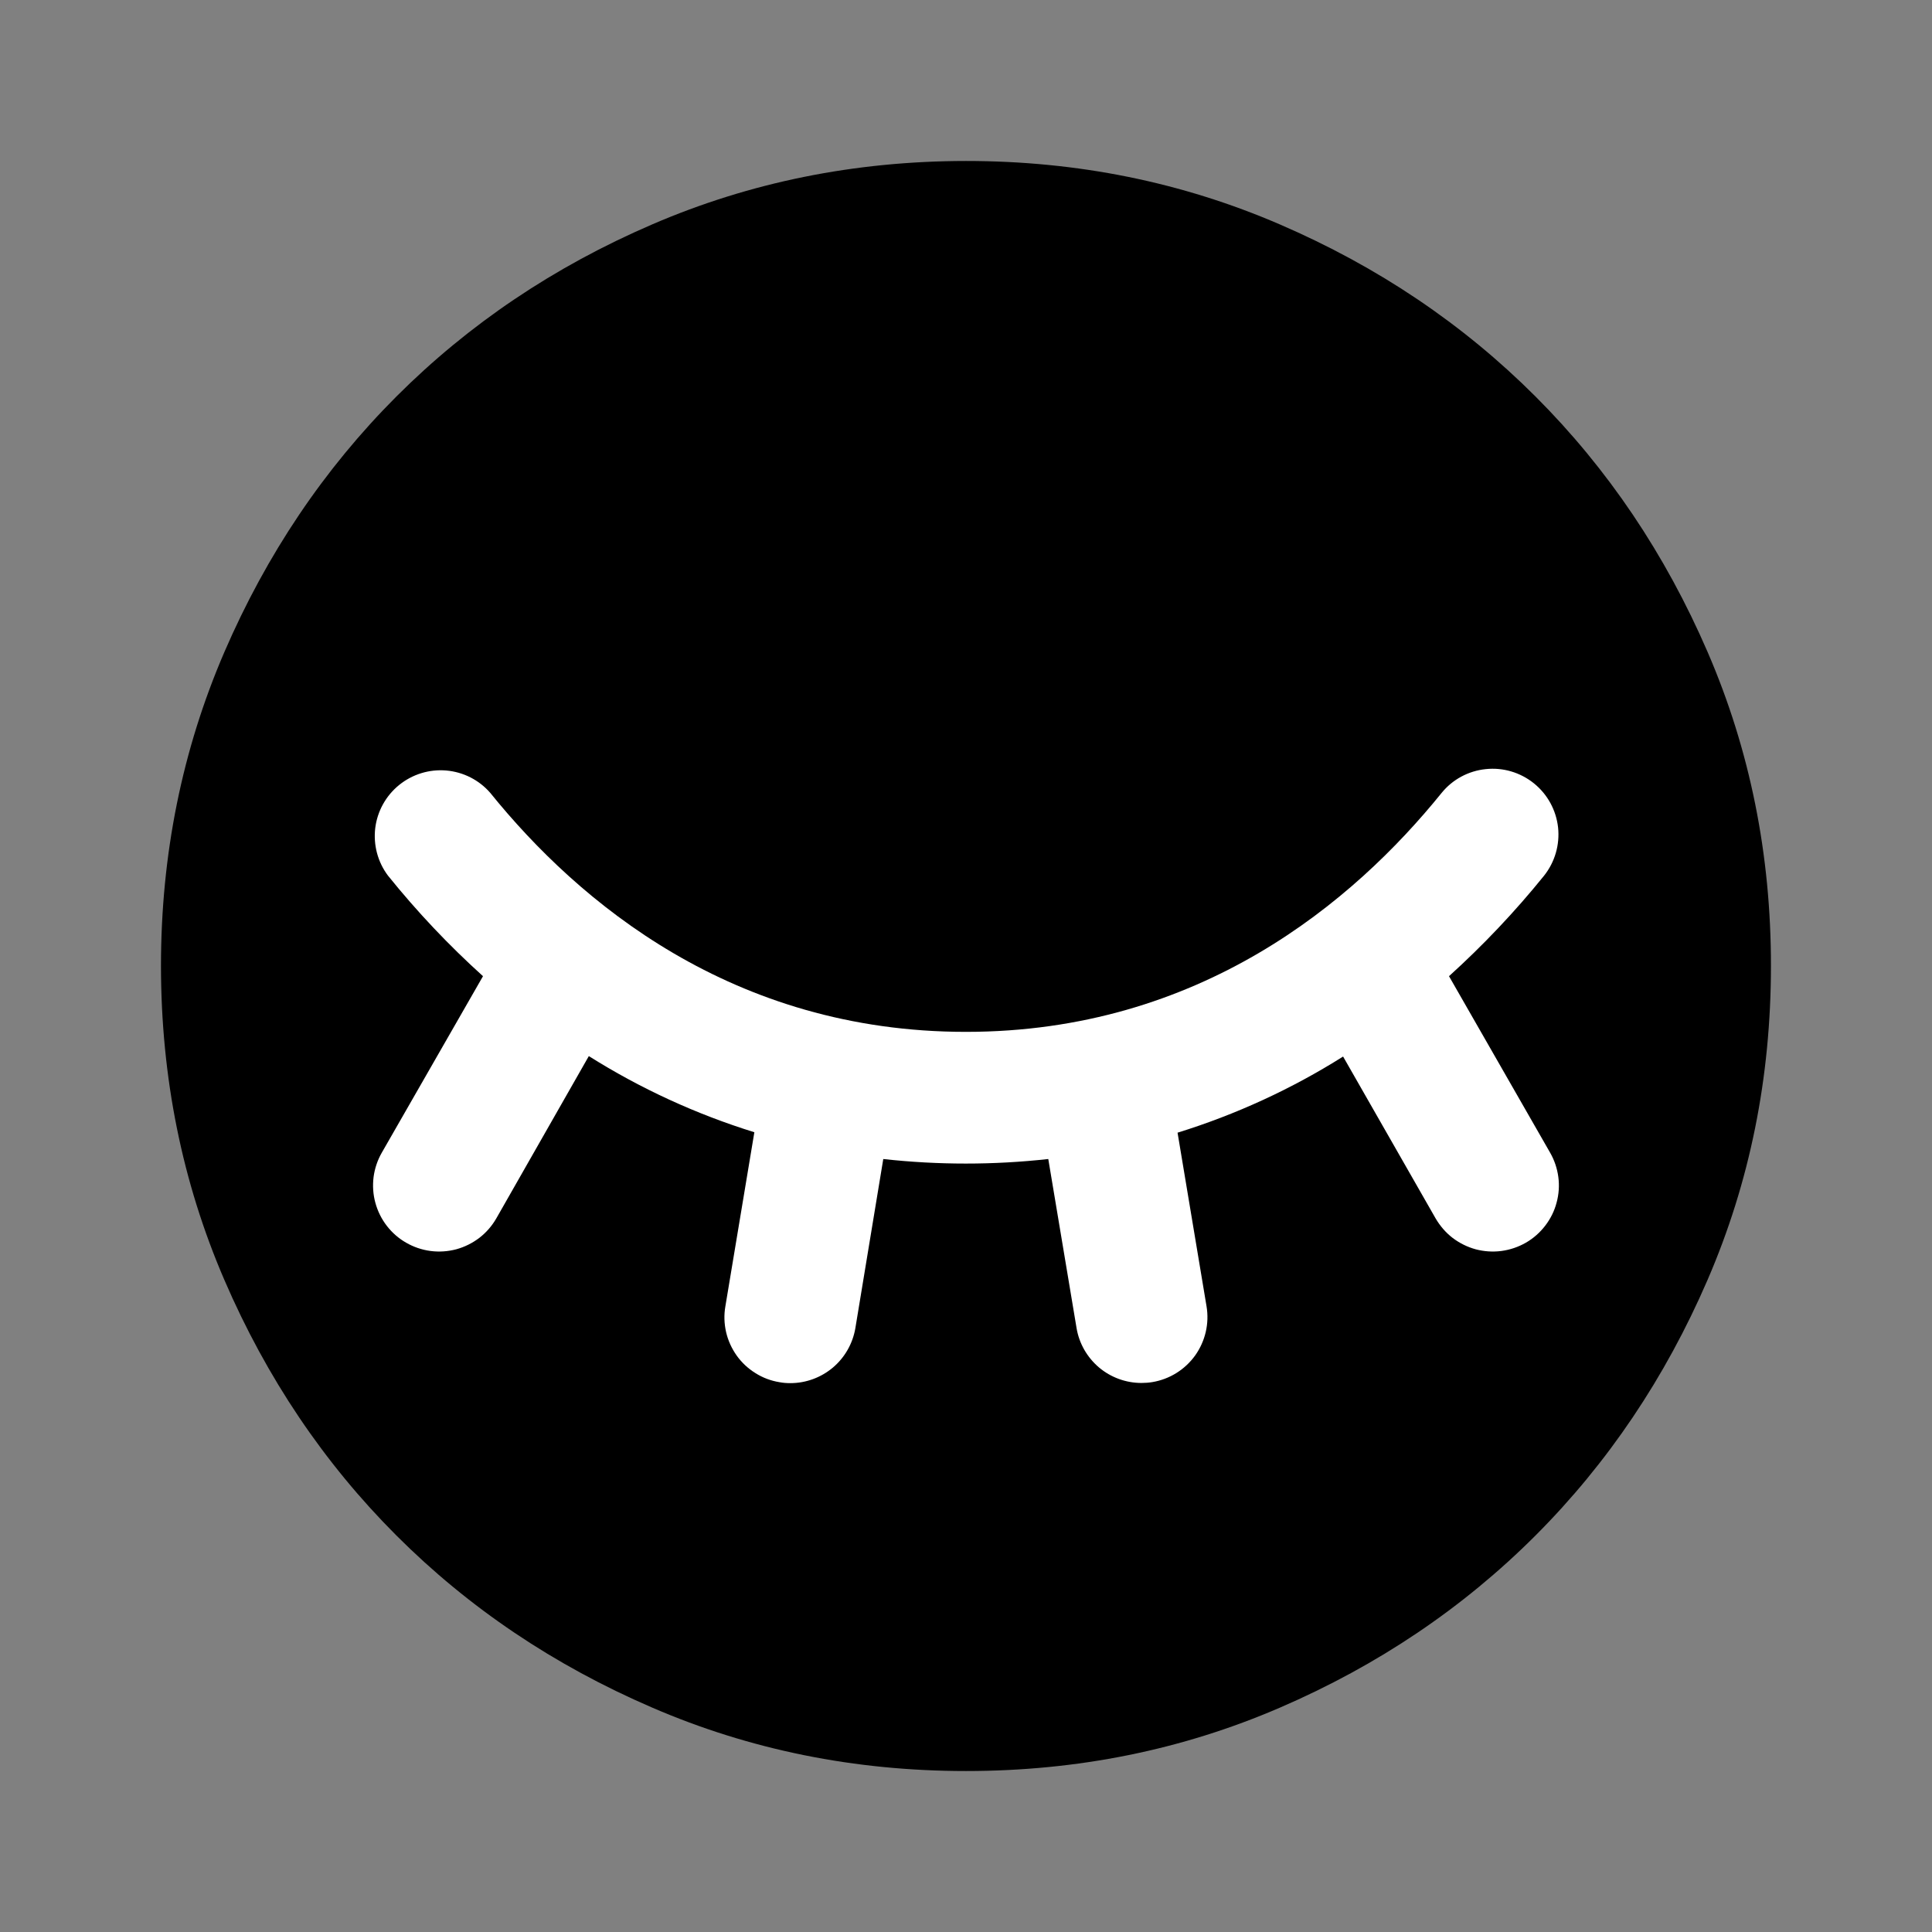 <svg width="22" height="22" viewBox="0 0 22 22" fill="none" xmlns="http://www.w3.org/2000/svg">
<rect x="0" y="0" width="22" height="22" fill="#808080" stroke="none"/>
<path d="M11 20.167C9.732 20.167 8.54 19.926 7.425 19.444C6.309 18.963 5.339 18.31 4.514 17.485C3.689 16.66 3.036 15.69 2.555 14.575C2.074 13.46 1.834 12.268 1.833 11C1.833 9.732 2.074 8.54 2.555 7.425C3.037 6.31 3.69 5.34 4.514 4.515C5.339 3.69 6.309 3.037 7.425 2.556C8.54 2.075 9.732 1.834 11 1.833C12.268 1.833 13.459 2.074 14.575 2.556C15.69 3.037 16.66 3.69 17.485 4.515C18.31 5.34 18.963 6.31 19.445 7.425C19.927 8.54 20.167 9.732 20.166 11C20.166 12.268 19.926 13.46 19.444 14.575C18.962 15.69 18.309 16.66 17.485 17.485C16.66 18.31 15.69 18.964 14.575 19.445C13.459 19.927 12.268 20.167 11 20.167Z" fill="black"/>
<path d="M17.651 13.125C17.7 13.21 17.732 13.305 17.745 13.403C17.758 13.501 17.751 13.6 17.725 13.695C17.7 13.791 17.655 13.88 17.595 13.958C17.535 14.036 17.46 14.102 17.375 14.151C17.289 14.2 17.195 14.232 17.097 14.245C16.999 14.258 16.899 14.251 16.804 14.226C16.709 14.2 16.62 14.156 16.541 14.096C16.463 14.036 16.398 13.96 16.348 13.875L15.294 12.031C14.707 12.401 14.073 12.692 13.409 12.898L13.739 14.875C13.772 15.071 13.725 15.272 13.61 15.434C13.494 15.596 13.319 15.705 13.123 15.738C13.081 15.745 13.04 15.748 12.998 15.748C12.821 15.748 12.649 15.685 12.514 15.571C12.379 15.456 12.288 15.298 12.259 15.123L11.937 13.198C11.313 13.267 10.683 13.267 10.058 13.198L9.74 15.125C9.71 15.3 9.619 15.459 9.484 15.573C9.348 15.687 9.177 15.75 9 15.75C8.958 15.75 8.916 15.747 8.875 15.739C8.777 15.723 8.684 15.688 8.601 15.635C8.517 15.583 8.445 15.515 8.388 15.435C8.331 15.354 8.29 15.264 8.268 15.168C8.246 15.072 8.243 14.972 8.26 14.875L8.59 12.893C7.926 12.687 7.293 12.396 6.705 12.026L5.651 13.875C5.602 13.96 5.536 14.036 5.458 14.096C5.379 14.156 5.29 14.2 5.195 14.226C5.1 14.251 5 14.258 4.902 14.245C4.804 14.232 4.71 14.2 4.625 14.151C4.539 14.102 4.464 14.036 4.404 13.958C4.344 13.88 4.3 13.791 4.274 13.695C4.248 13.6 4.242 13.501 4.254 13.403C4.267 13.305 4.299 13.21 4.348 13.125L5.5 11.116C5.109 10.763 4.748 10.381 4.418 9.971C4.301 9.816 4.25 9.621 4.273 9.429C4.297 9.236 4.395 9.06 4.546 8.938C4.697 8.816 4.89 8.757 5.083 8.774C5.276 8.791 5.456 8.882 5.583 9.029C6.586 10.27 8.34 11.75 10.999 11.75C13.659 11.75 15.413 10.27 16.416 9.029C16.541 8.875 16.722 8.778 16.919 8.758C17.116 8.737 17.313 8.796 17.467 8.92C17.622 9.045 17.72 9.225 17.742 9.422C17.763 9.619 17.706 9.816 17.583 9.971C17.252 10.381 16.89 10.763 16.5 11.116L17.651 13.125Z" fill="white"/>
</svg>
